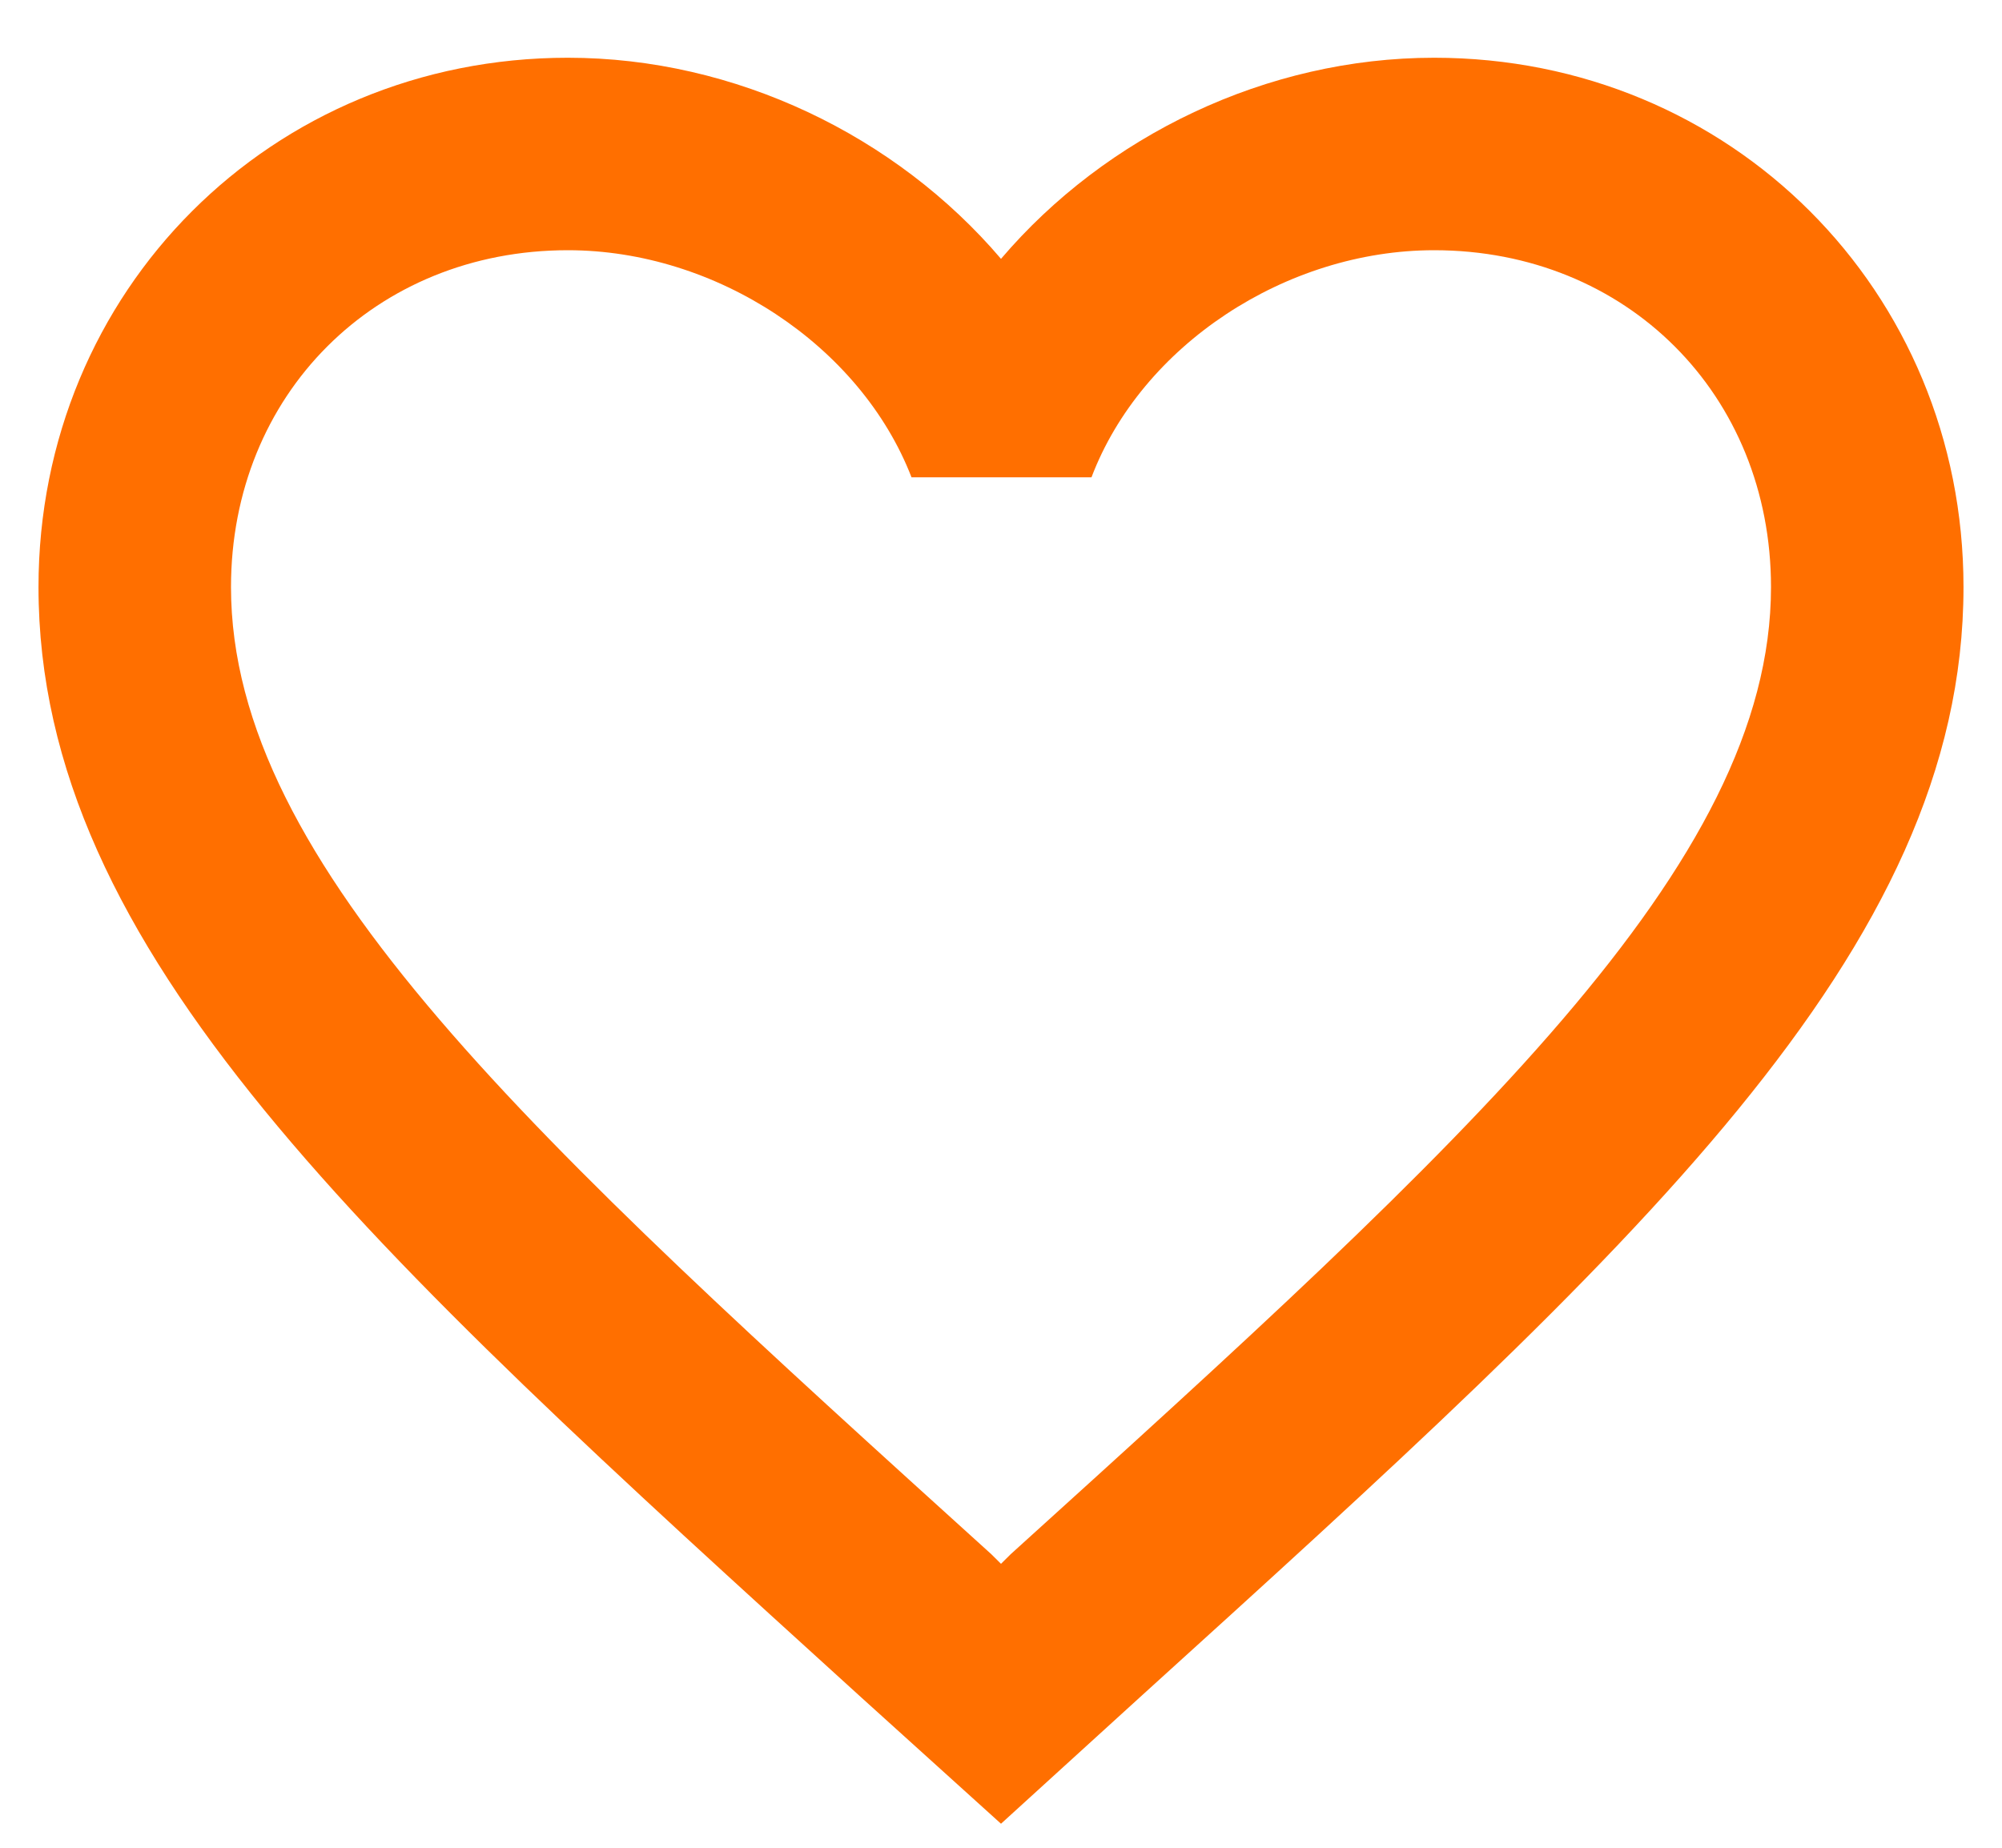 <svg width="26" height="24" viewBox="0 0 26 24" fill="none" xmlns="http://www.w3.org/2000/svg">
<path d="M18.625 0.75C16.45 0.75 14.363 1.762 13 3.362C11.637 1.762 9.55 0.75 7.375 0.75C3.525 0.75 0.5 3.775 0.5 7.625C0.5 12.35 4.75 16.2 11.188 22.05L13 23.688L14.812 22.038C21.25 16.2 25.5 12.35 25.5 7.625C25.5 3.775 22.475 0.75 18.625 0.75ZM13.125 20.188L13 20.312L12.875 20.188C6.925 14.8 3 11.238 3 7.625C3 5.125 4.875 3.25 7.375 3.25C9.3 3.25 11.175 4.487 11.838 6.2H14.175C14.825 4.487 16.7 3.25 18.625 3.25C21.125 3.25 23 5.125 23 7.625C23 11.238 19.075 14.8 13.125 20.188Z" fill="#FF6F00"/>
</svg>
